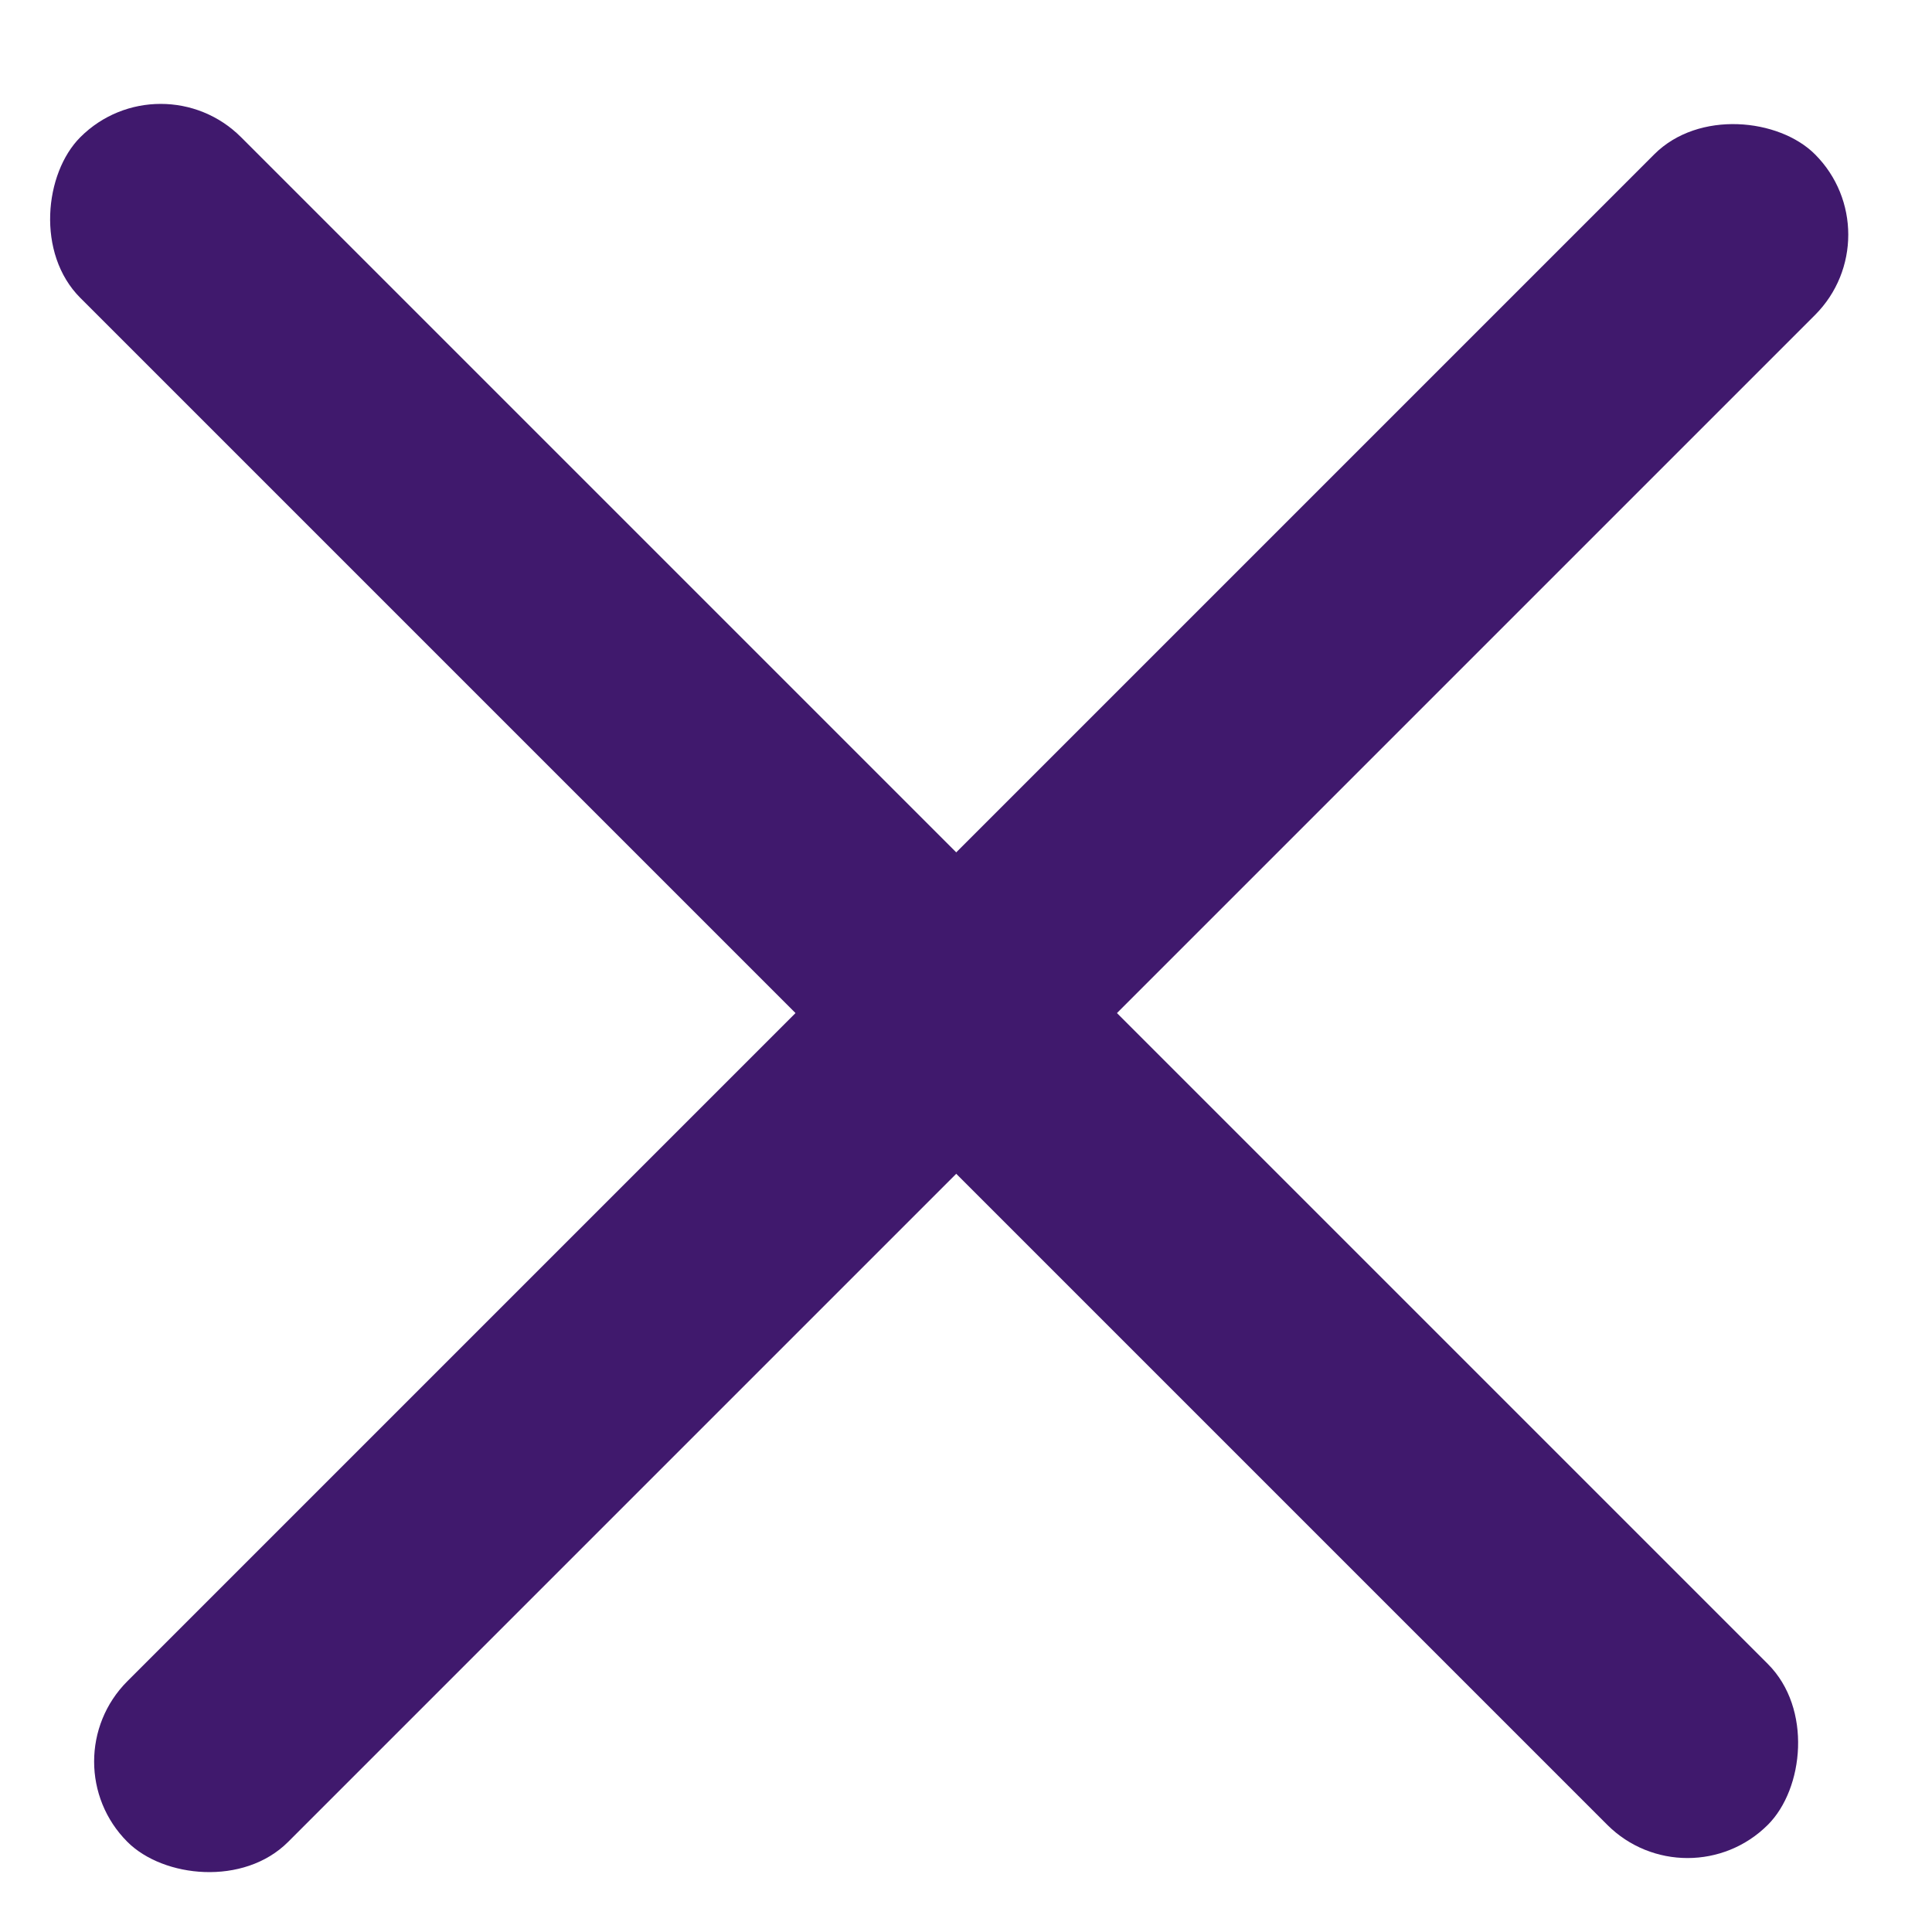  <svg
      width="17"
      height="17"
      viewBox="0 0 17 17"
      fill="none"
      xmlns="http://www.w3.org/2000/svg"
    >
      <rect
        x="1.414"
        y="0.5"
        width="21"
        height="2"
        rx="1"
        transform="rotate(45 1.414 0.5)"
        fill="#40196D"
      />
      <rect
        x="0.414"
        y="15.5"
        width="21"
        height="2"
        rx="1"
        transform="rotate(-45 0.414 15.5)"
        fill="#40196D"
      />
    </svg>